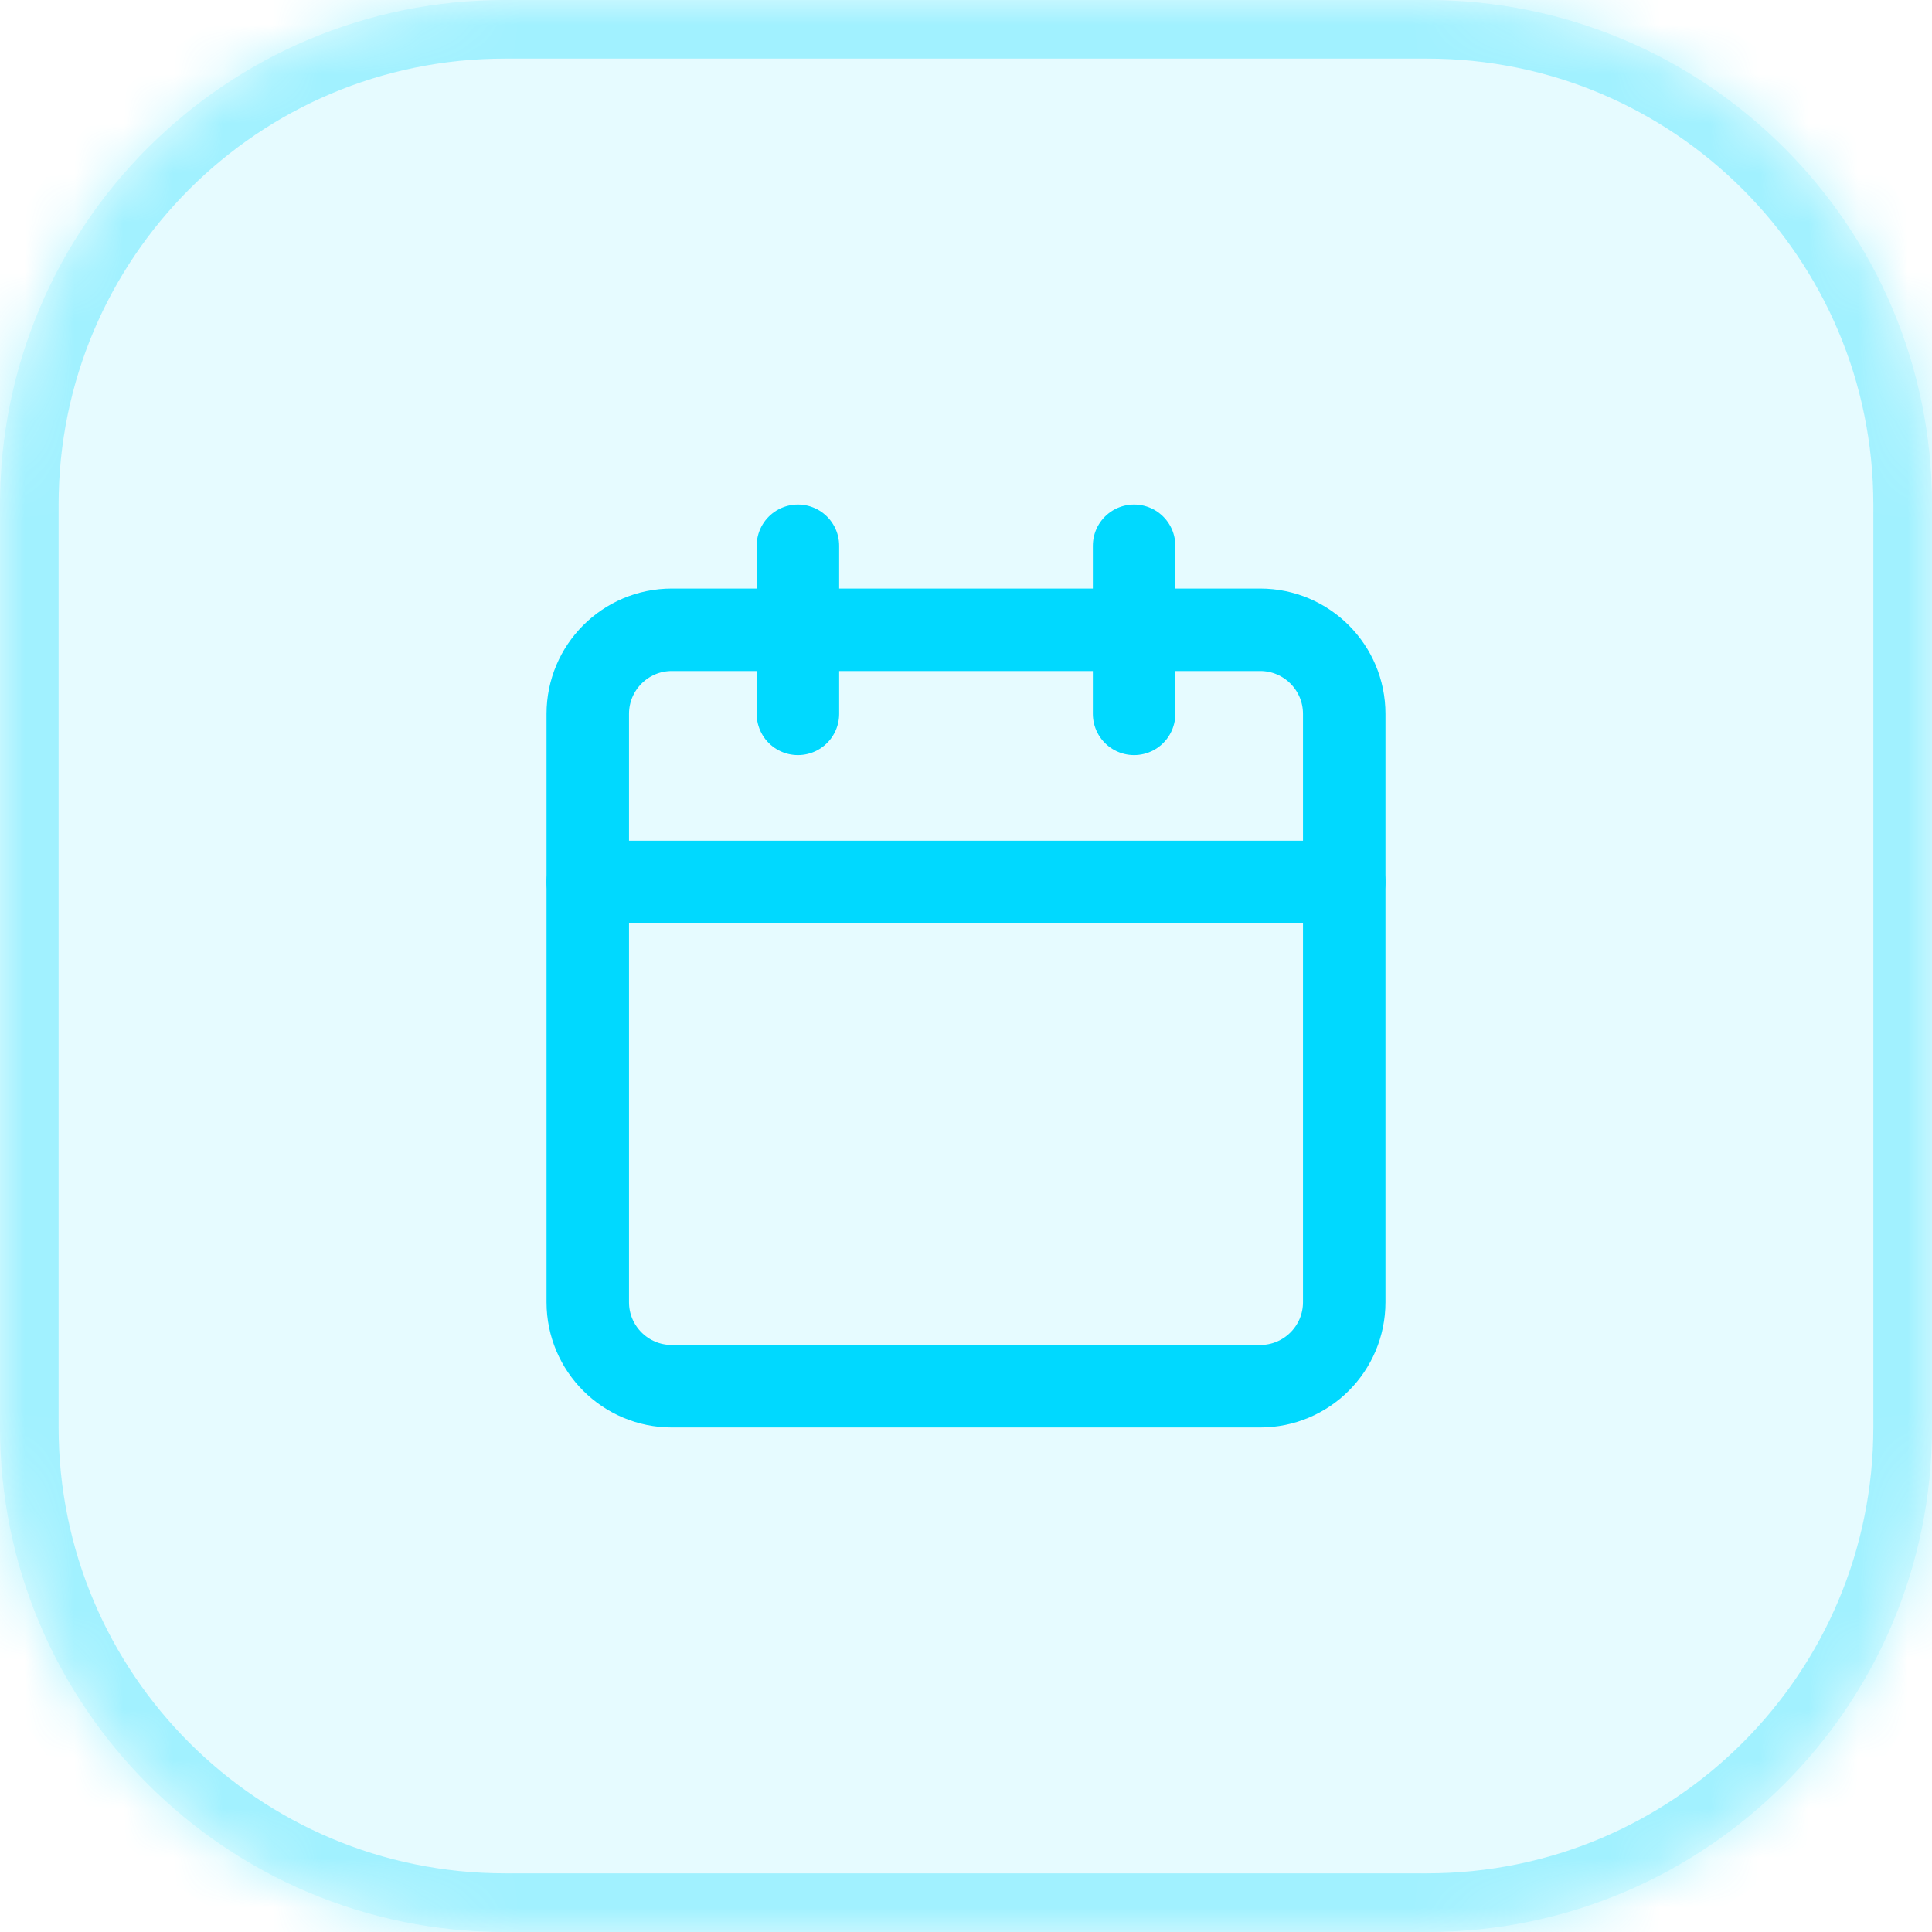<svg width="39" height="39" viewBox="0 0 39 39" fill="none" xmlns="http://www.w3.org/2000/svg">
<mask id="path-1-inside-1_50_18806" fill="white">
<path d="M0 10.188C0 4.562 4.562 0 10.188 0H28.811C34.438 0 39 4.562 39 10.188V28.811C39 34.438 34.438 39 28.811 39H10.188C4.562 39 0 34.438 0 28.811V10.188Z"/>
</mask>
<path d="M0 10.188C0 4.562 4.562 0 10.188 0H28.811C34.438 0 39 4.562 39 10.188V28.811C39 34.438 34.438 39 28.811 39H10.188C4.562 39 0 34.438 0 28.811V10.188Z" fill="#00D9FF" fill-opacity="0.1"/>
<path d="M10.188 0V1.183H28.811V0V-1.183H10.188V0ZM39 10.188H37.816V28.811H39H40.184V10.188H39ZM28.811 39V37.816H10.188V39V40.184H28.811V39ZM0 28.811H1.183V10.188H0H-1.183V28.811H0ZM10.188 39V37.816C5.215 37.816 1.183 33.785 1.183 28.811H0H-1.183C-1.183 35.092 3.908 40.184 10.188 40.184V39ZM39 28.811H37.816C37.816 33.785 33.785 37.816 28.811 37.816V39V40.184C35.092 40.184 40.184 35.092 40.184 28.811H39ZM28.811 0V1.183C33.785 1.183 37.816 5.215 37.816 10.188H39H40.184C40.184 3.908 35.092 -1.183 28.811 -1.183V0ZM10.188 0V-1.183C3.908 -1.183 -1.183 3.908 -1.183 10.188H0H1.183C1.183 5.215 5.215 1.183 10.188 1.183V0Z" fill="#00D9FF" fill-opacity="0.3" mask="url(#path-1-inside-1_50_18806)"/>
<g clip-path="url(#clip0_50_18806)">
<path d="M16.107 11.017V14.41" stroke="#00D9FF" stroke-width="1.665" stroke-linecap="round" stroke-linejoin="round"/>
<path d="M22.893 11.017V14.41" stroke="#00D9FF" stroke-width="1.665" stroke-linecap="round" stroke-linejoin="round"/>
<path d="M25.438 12.713H13.562C12.625 12.713 11.865 13.473 11.865 14.41V26.287C11.865 27.224 12.625 27.983 13.562 27.983H25.438C26.375 27.983 27.135 27.224 27.135 26.287V14.41C27.135 13.473 26.375 12.713 25.438 12.713Z" stroke="#00D9FF" stroke-width="1.665" stroke-linecap="round" stroke-linejoin="round"/>
<path d="M11.865 17.803H27.135" stroke="#00D9FF" stroke-width="1.665" stroke-linecap="round" stroke-linejoin="round"/>
</g>
<defs>
<clipPath id="clip0_50_18806">
<rect width="19.983" height="19.983" fill="white" transform="translate(9.32 9.32) scale(1.019)"/>
</clipPath>
</defs>
</svg>
